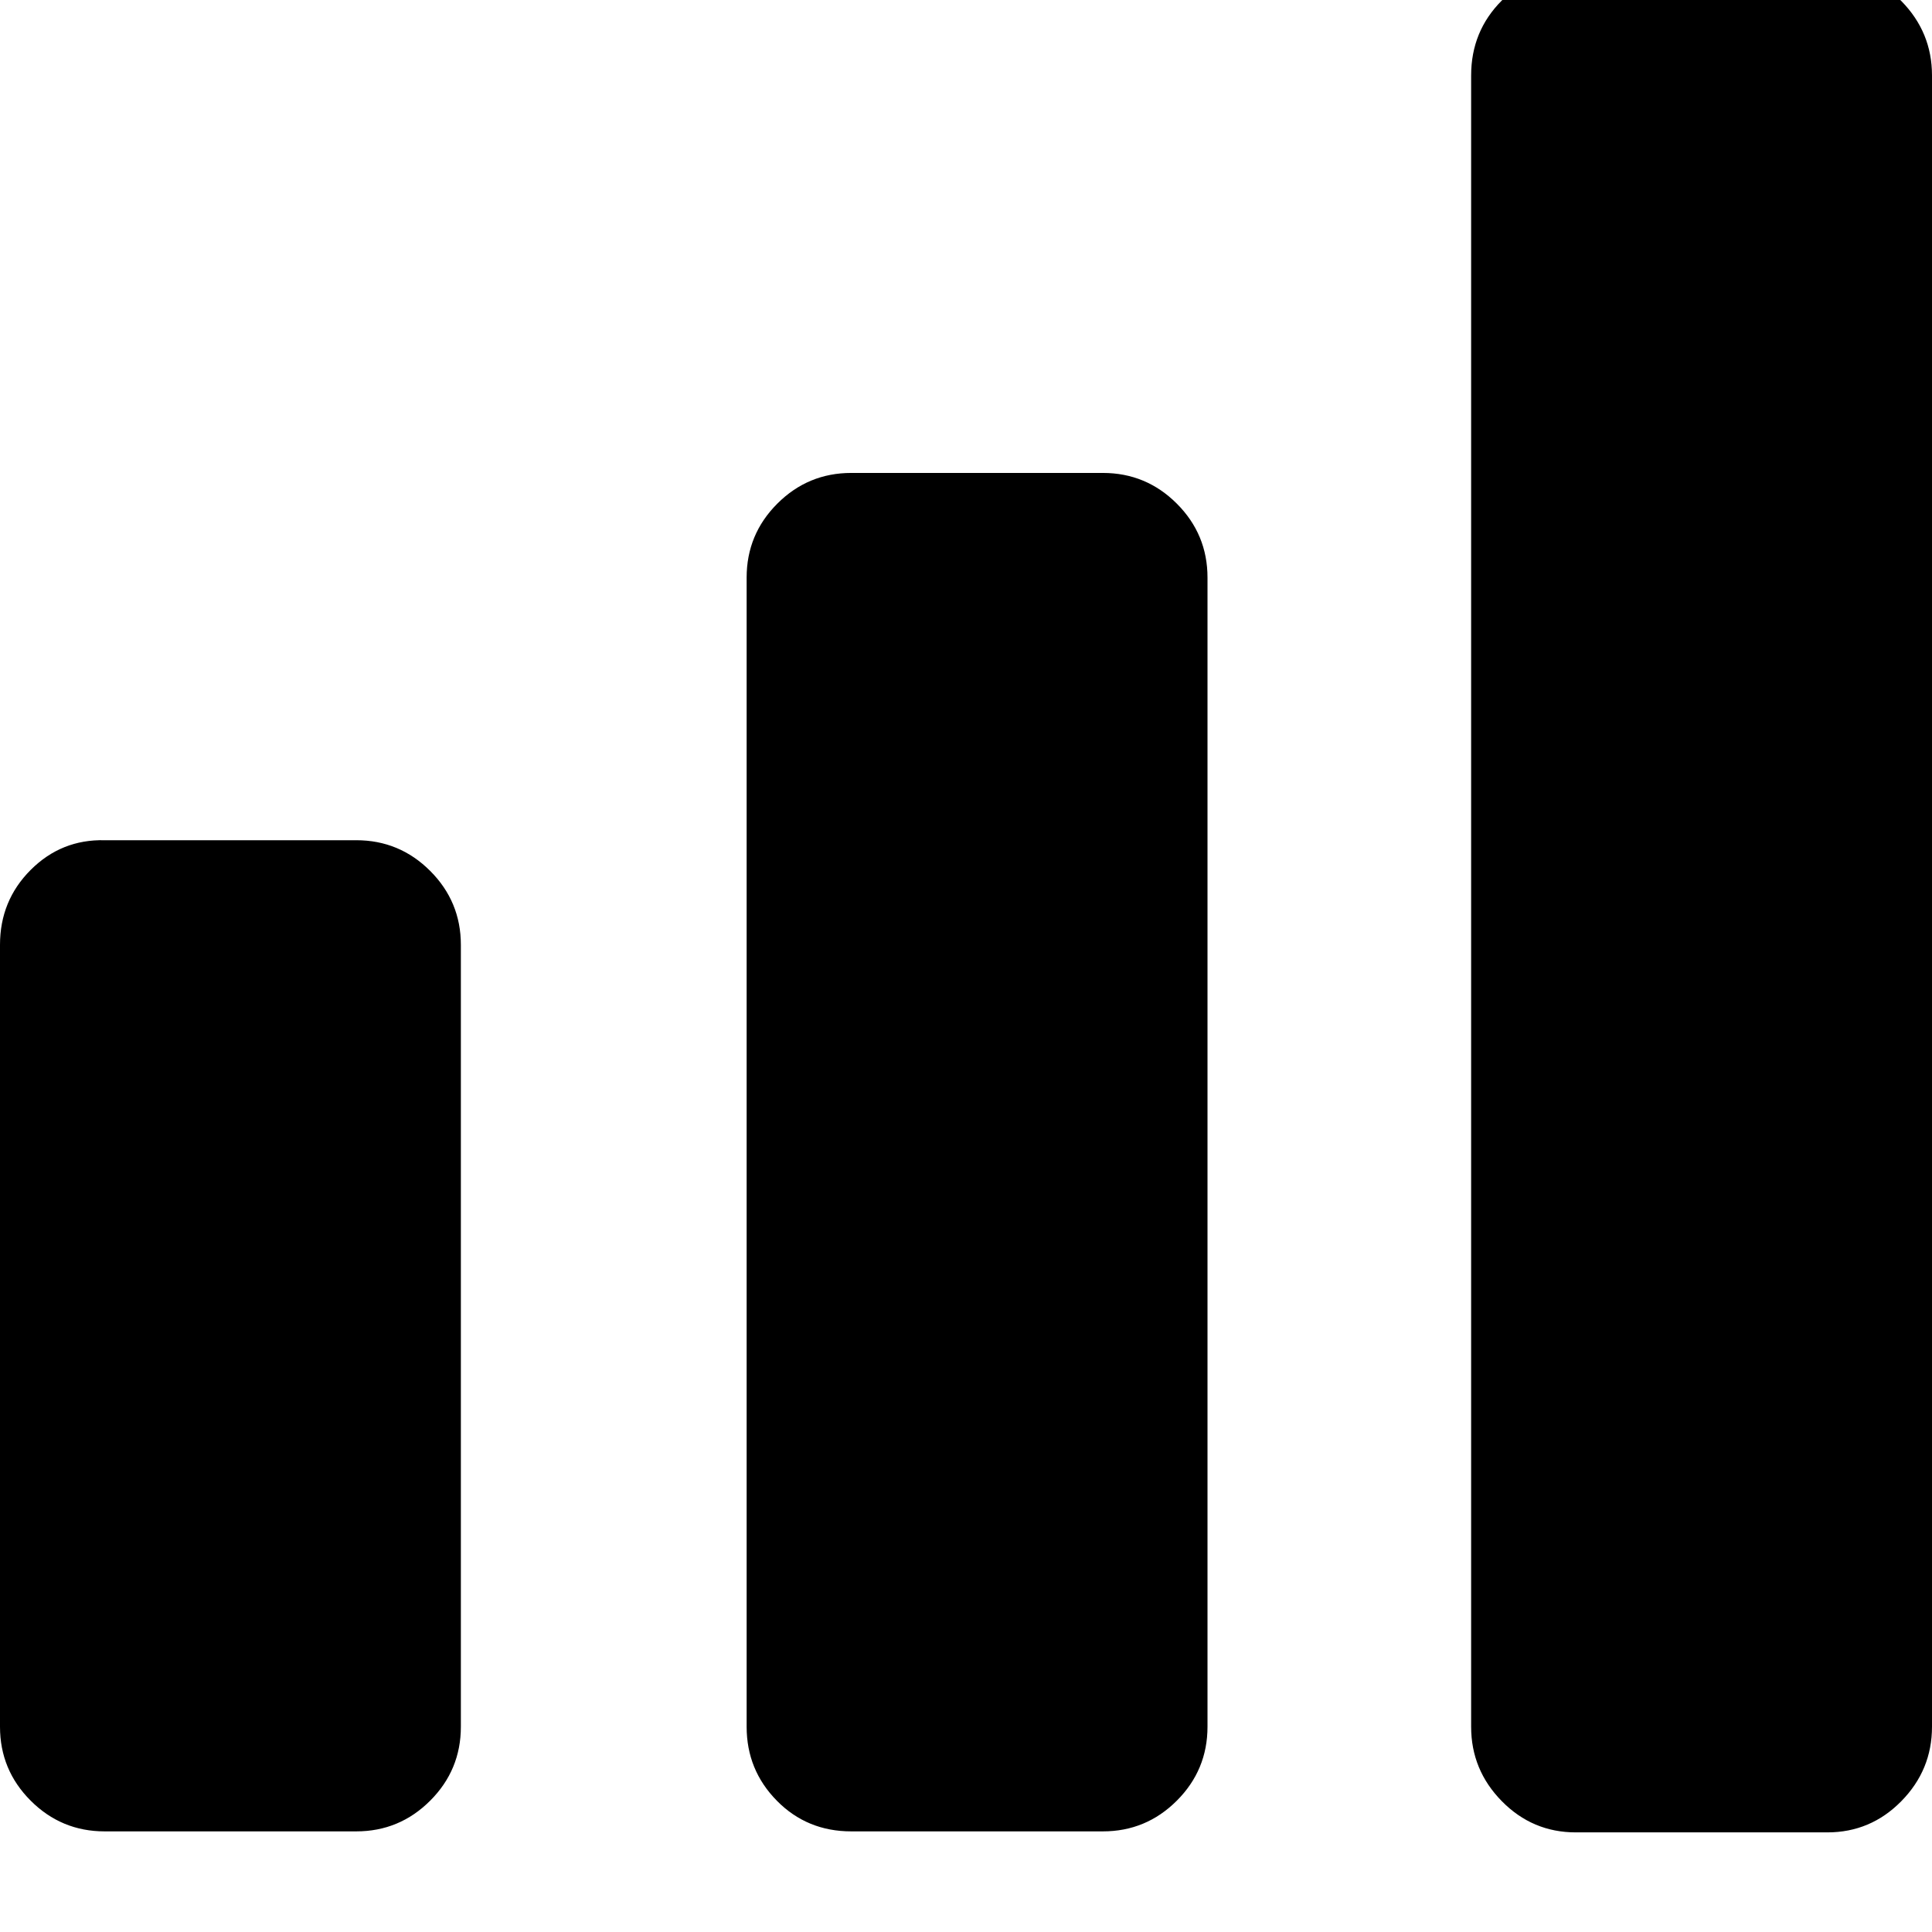 <svg width="64" height="64" viewBox="0 0 1920 1920" xmlns="http://www.w3.org/2000/svg"><path d="M0 1716V939q0-44 30.5-74.5T104 835h250q43 0 73.5 30.5T458 939v777q0 43-30.5 73.5T354 1820H104q-43 0-73.5-30.5T0 1716zm742 0V574q0-43 30.5-73.5T846 470h250q43 0 73.5 30.5T1200 574v1142q0 43-30.5 73.5T1096 1820H846q-44 0-74-30.5t-30-73.5zm720 0V75q0-44 30.5-74.5T1566-30h250q43 0 73.5 31t30.5 74v1641q0 43-30.5 74t-73.5 31h-250q-43 0-73.5-31t-30.5-74z"/></svg>